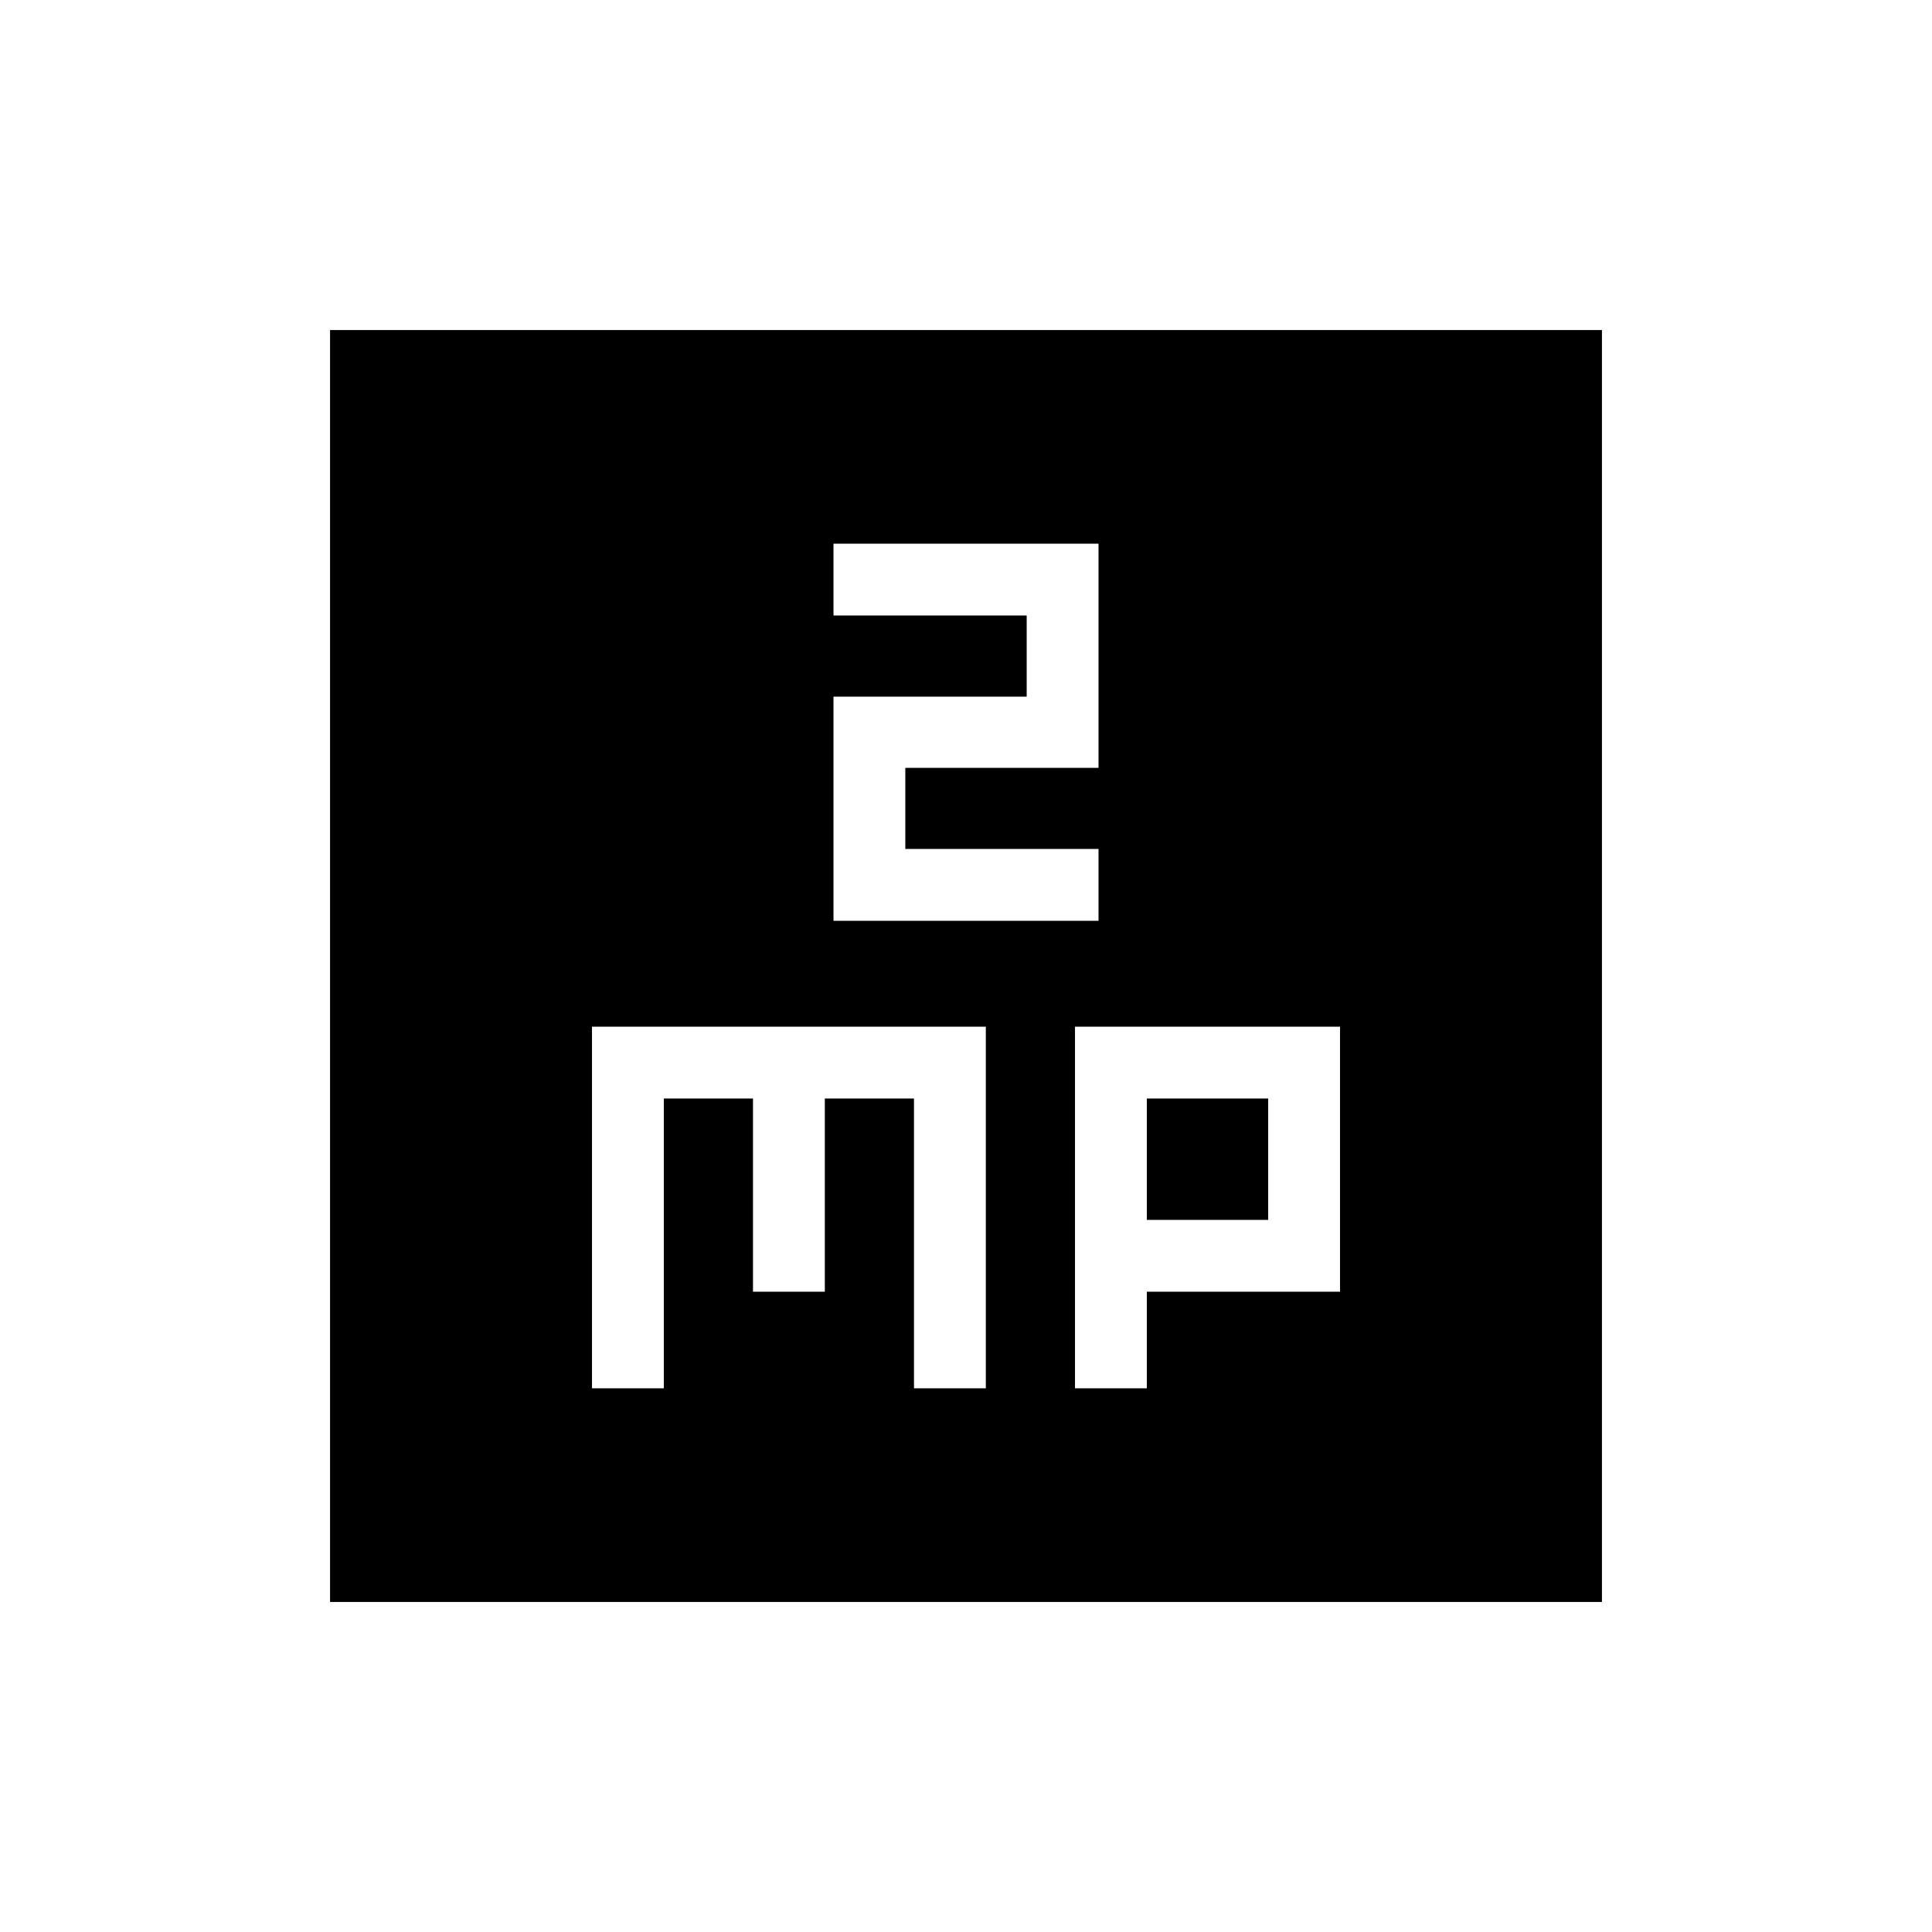 <svg xmlns="http://www.w3.org/2000/svg" height="20" viewBox="0 -960 960 960" width="20"><path d="M294.154-270.154h35.692v-144h44.308v96h35.692v-96h44.308v144h35.692v-179.692H294.154v179.692Zm120-232.307h131.692v-35.692h-96v-40.308h96v-111.385H414.154v35.692h96v40.308h-96v111.385Zm120 232.307h35.692v-48h96v-131.692H534.154v179.692Zm35.692-83.692v-60.308h60.308v60.308h-60.308ZM164.001-164.001v-631.998h631.998v631.998H164.001Z"/></svg>